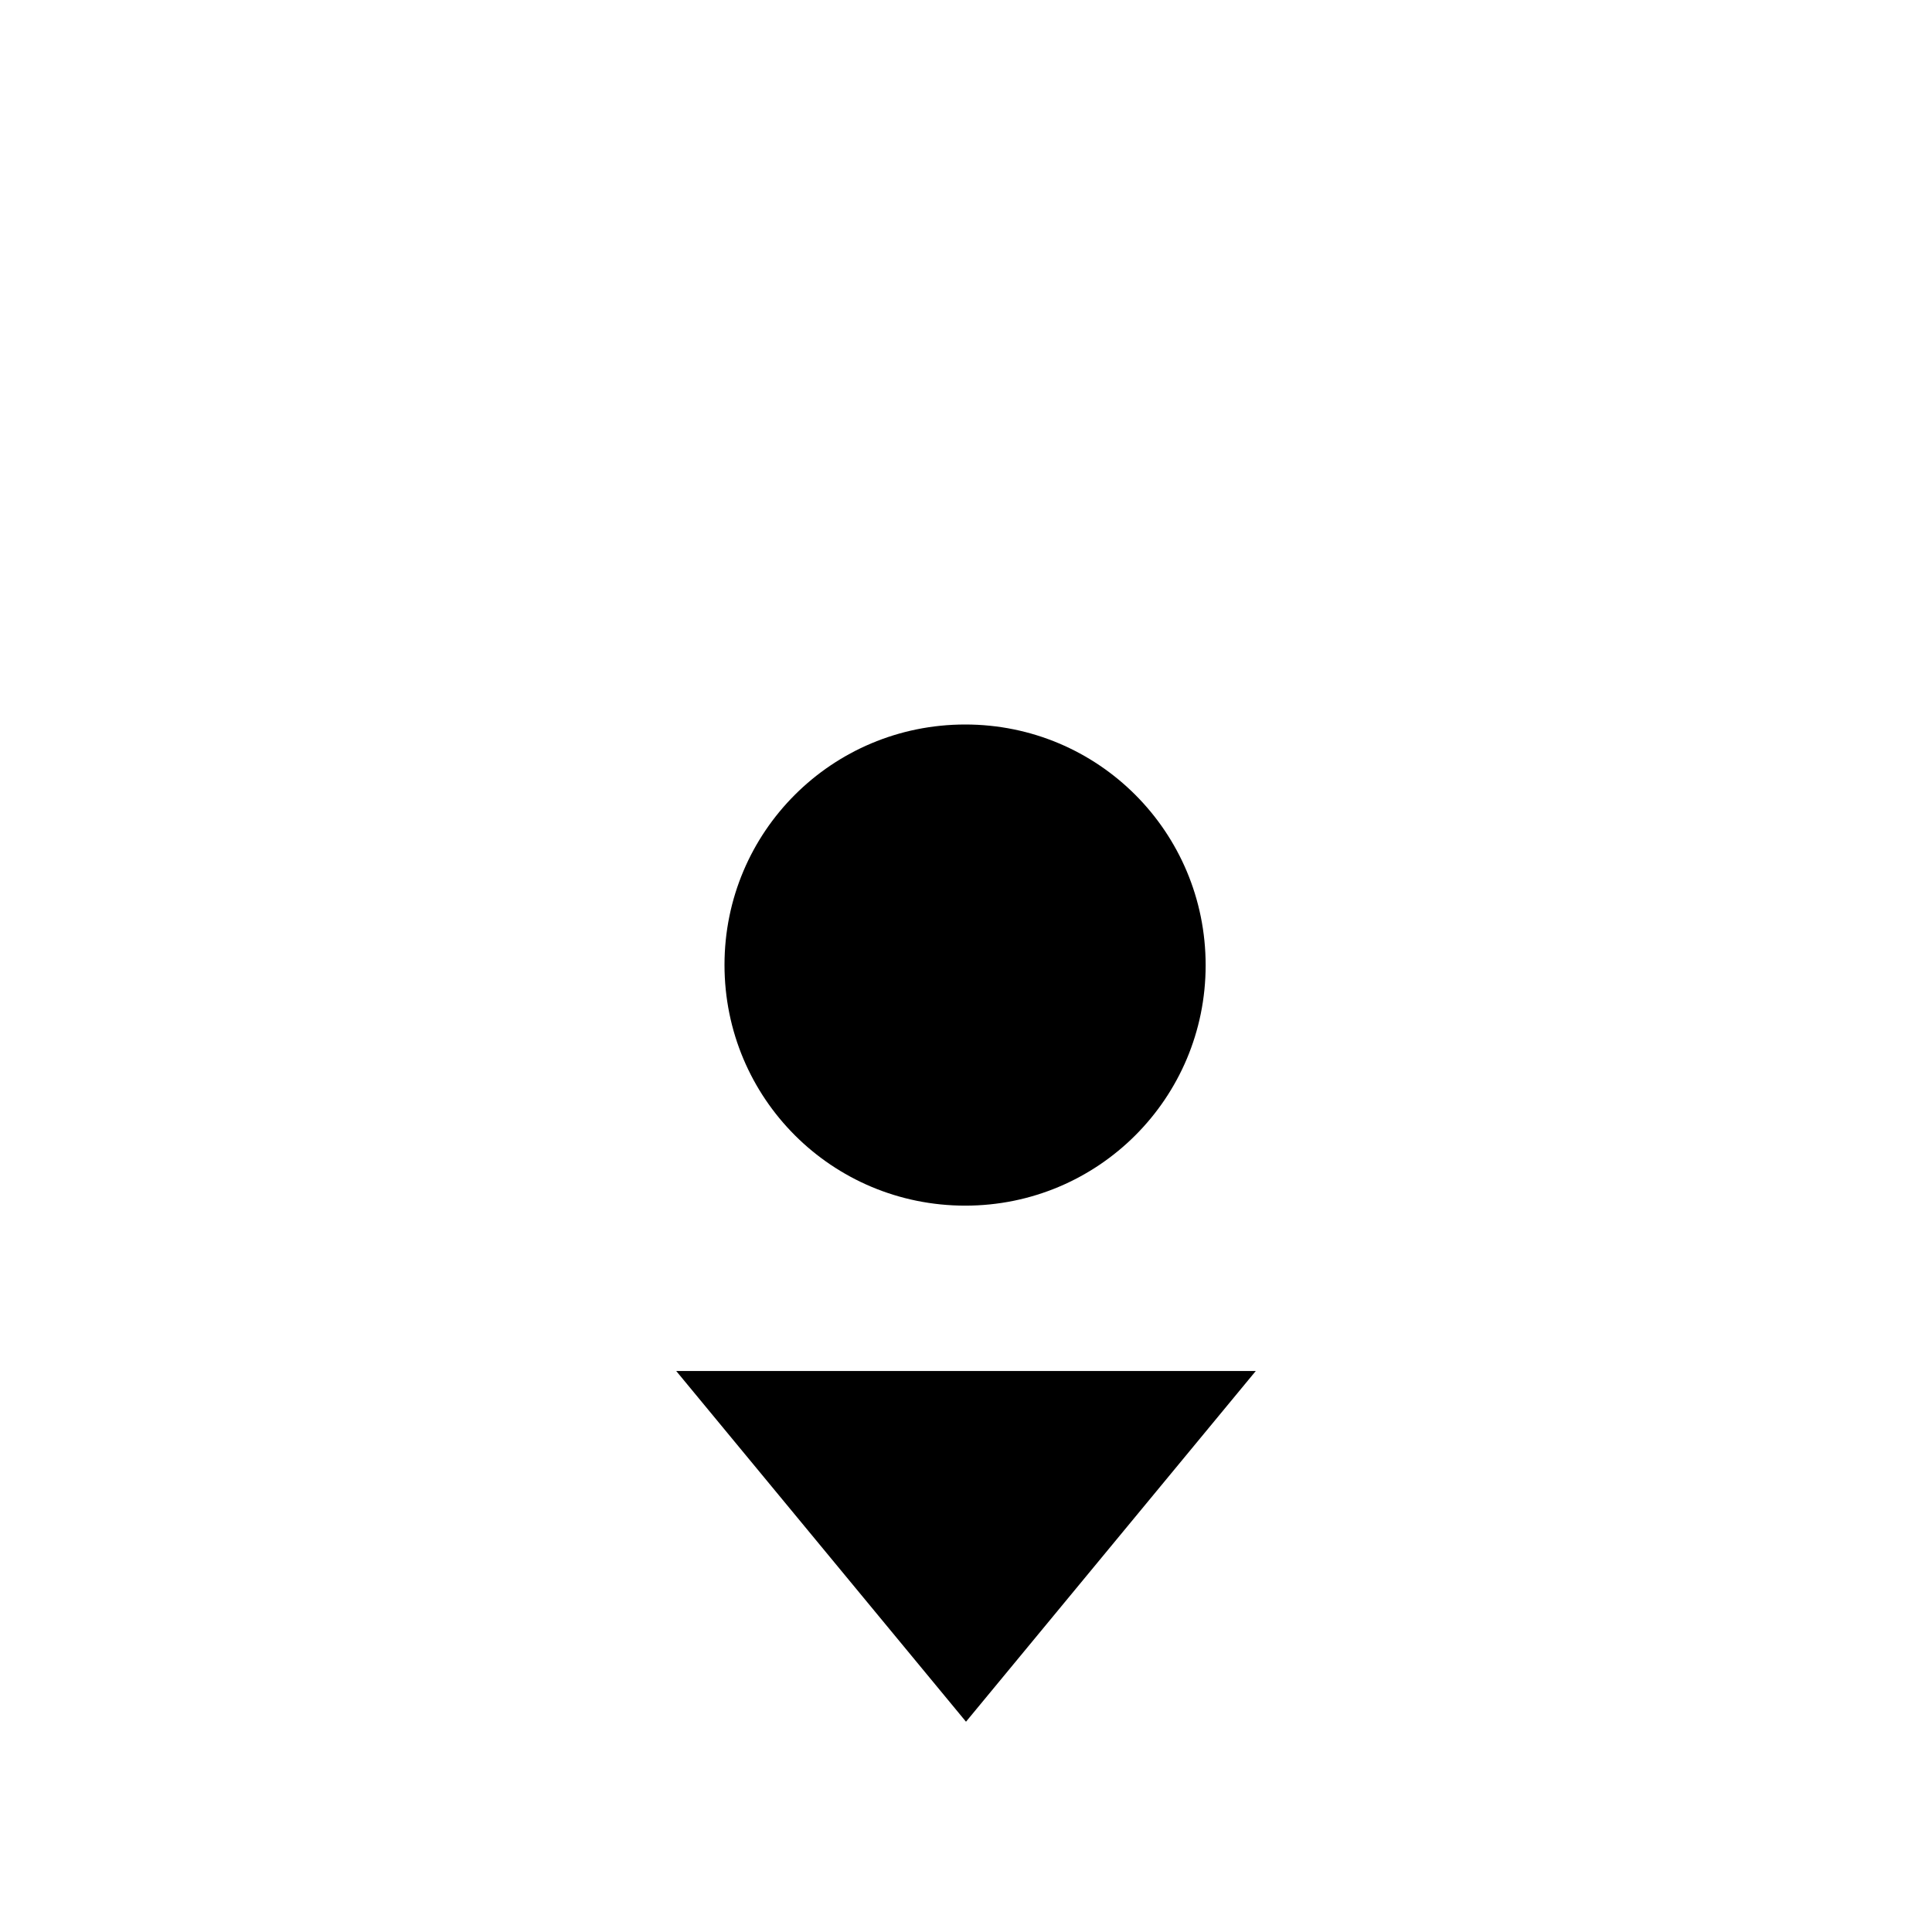 <svg version="1.2" xmlns="http://www.w3.org/2000/svg" viewBox="0 0 520 520" width="520" height="520">
	<title>Новий проєкт</title>
	<style>
		.s0 { fill: #000000 } 
	</style>
	<path id="Форма 1" fill-rule="evenodd" class="s0" d="m259.8 324.5c-35.9 0-64.8-28.9-64.8-64.8 0-35.8 28.9-64.7 64.8-64.7 35.8 0 64.7 28.9 64.7 64.8 0 35.8-28.9 64.7-64.7 64.7z"/>
	<path id="Форма 3 copy 4" fill-rule="evenodd" class="s0" d="m338 369l-78 94.4-78-94.4z"/>
</svg>